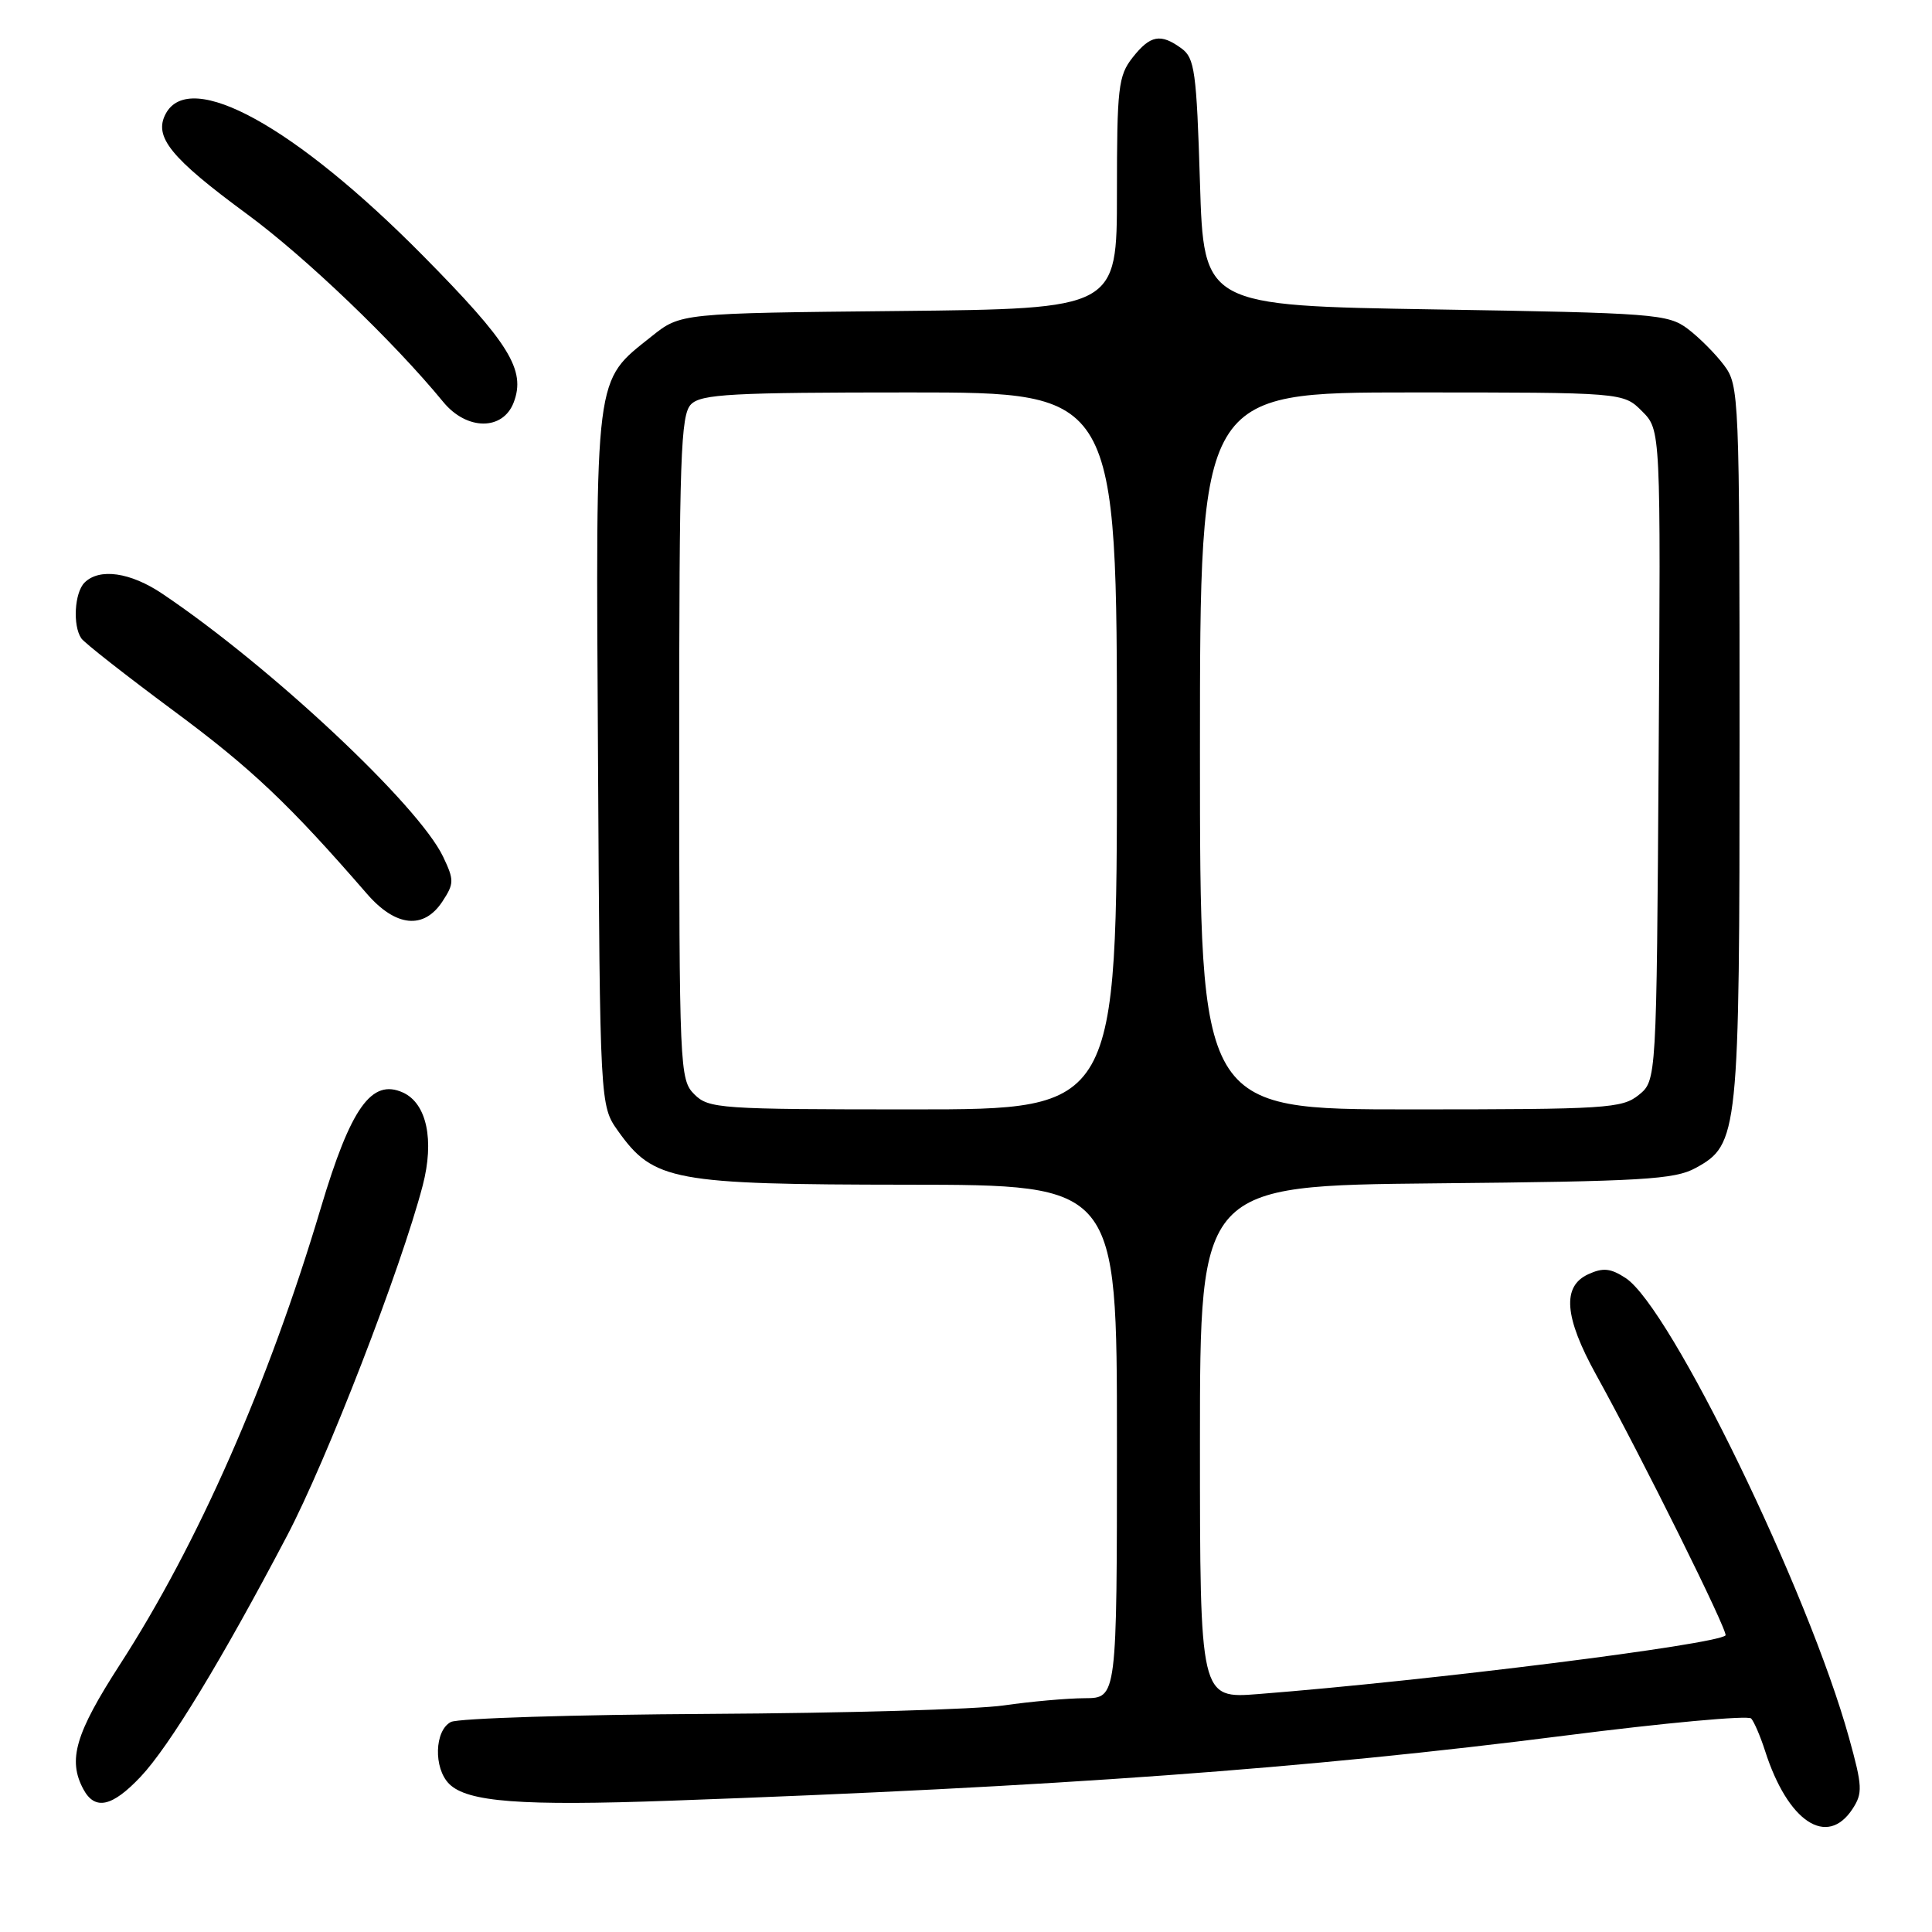 <?xml version="1.0" encoding="UTF-8" standalone="no"?>
<!DOCTYPE svg PUBLIC "-//W3C//DTD SVG 1.1//EN" "http://www.w3.org/Graphics/SVG/1.1/DTD/svg11.dtd" >
<svg xmlns="http://www.w3.org/2000/svg" xmlns:xlink="http://www.w3.org/1999/xlink" version="1.1" viewBox="0 0 256 256">
 <g >
 <path fill="currentColor"
d=" M 245.47 239.69 C 246.83 237.61 246.79 236.69 245.00 230.25 C 239.63 210.87 221.35 173.24 215.41 169.35 C 213.42 168.05 212.42 167.94 210.46 168.84 C 206.95 170.44 207.27 174.51 211.50 182.17 C 217.52 193.04 229.05 216.28 228.64 216.70 C 227.41 217.92 189.49 222.69 166.75 224.47 C 159.00 225.08 159.00 225.08 159.00 191.09 C 159.00 157.11 159.00 157.11 190.25 156.80 C 217.64 156.54 221.89 156.29 224.67 154.77 C 230.37 151.65 230.50 150.42 230.50 98.32 C 230.50 52.23 230.45 51.08 228.44 48.39 C 227.30 46.87 225.13 44.70 223.62 43.56 C 221.01 41.61 219.18 41.47 190.18 41.00 C 159.50 40.50 159.50 40.50 159.00 24.17 C 158.55 9.48 158.30 7.69 156.56 6.42 C 153.78 4.39 152.42 4.65 150.07 7.63 C 148.18 10.04 148.00 11.61 148.00 25.59 C 148.00 40.91 148.00 40.91 119.09 41.21 C 90.18 41.50 90.18 41.50 86.34 44.57 C 78.71 50.67 78.94 48.85 79.24 100.50 C 79.50 146.50 79.50 146.50 81.90 149.87 C 86.62 156.49 89.13 156.95 120.25 156.98 C 148.00 157.00 148.00 157.00 148.00 191.00 C 148.00 225.00 148.00 225.00 143.75 225.02 C 141.41 225.03 136.57 225.46 132.98 225.98 C 129.40 226.50 111.85 227.00 93.98 227.10 C 76.12 227.20 60.71 227.68 59.75 228.17 C 57.57 229.29 57.43 234.28 59.51 236.37 C 61.92 238.78 69.01 239.32 88.90 238.60 C 140.08 236.76 173.12 234.35 207.41 229.97 C 220.56 228.29 231.64 227.27 232.04 227.71 C 232.43 228.14 233.26 230.07 233.88 232.00 C 236.89 241.40 242.09 244.85 245.47 239.69 Z  M 18.64 235.42 C 22.43 231.40 29.41 219.92 38.03 203.51 C 43.29 193.51 53.13 168.09 56.01 157.09 C 57.58 151.08 56.55 146.21 53.40 144.77 C 49.24 142.88 46.48 146.75 42.51 160.06 C 35.55 183.39 26.24 204.55 15.87 220.59 C 9.99 229.70 8.96 233.19 11.04 237.07 C 12.57 239.93 14.86 239.43 18.64 235.42 Z  M 58.63 119.44 C 60.18 117.07 60.19 116.62 58.71 113.51 C 55.44 106.67 35.83 88.30 21.52 78.68 C 17.28 75.82 13.16 75.24 11.20 77.20 C 9.87 78.53 9.62 82.89 10.77 84.58 C 11.17 85.18 16.68 89.49 23.00 94.18 C 33.30 101.80 38.34 106.58 48.61 118.42 C 52.43 122.83 56.16 123.21 58.63 119.44 Z  M 68.07 53.32 C 69.70 49.03 67.50 45.46 56.03 33.86 C 39.11 16.75 25.18 9.06 21.96 15.07 C 20.33 18.12 22.59 20.91 32.76 28.39 C 40.48 34.07 52.18 45.27 58.74 53.27 C 61.85 57.05 66.64 57.08 68.07 53.32 Z  M 92.00 145.00 C 90.06 143.06 90.00 141.67 90.00 99.07 C 90.00 60.47 90.19 54.95 91.57 53.57 C 92.92 52.22 96.97 52.00 120.57 52.00 C 148.00 52.00 148.00 52.00 148.00 99.50 C 148.00 147.00 148.00 147.00 121.00 147.00 C 95.33 147.00 93.90 146.90 92.00 145.00 Z  M 159.00 99.50 C 159.00 52.00 159.00 52.00 187.05 52.00 C 215.09 52.00 215.09 52.00 217.58 54.49 C 220.06 56.97 220.06 56.97 219.78 100.07 C 219.50 143.18 219.50 143.18 217.14 145.09 C 214.94 146.87 212.86 147.00 186.89 147.00 C 159.00 147.00 159.00 147.00 159.00 99.50 Z "/>
</g>
</svg>